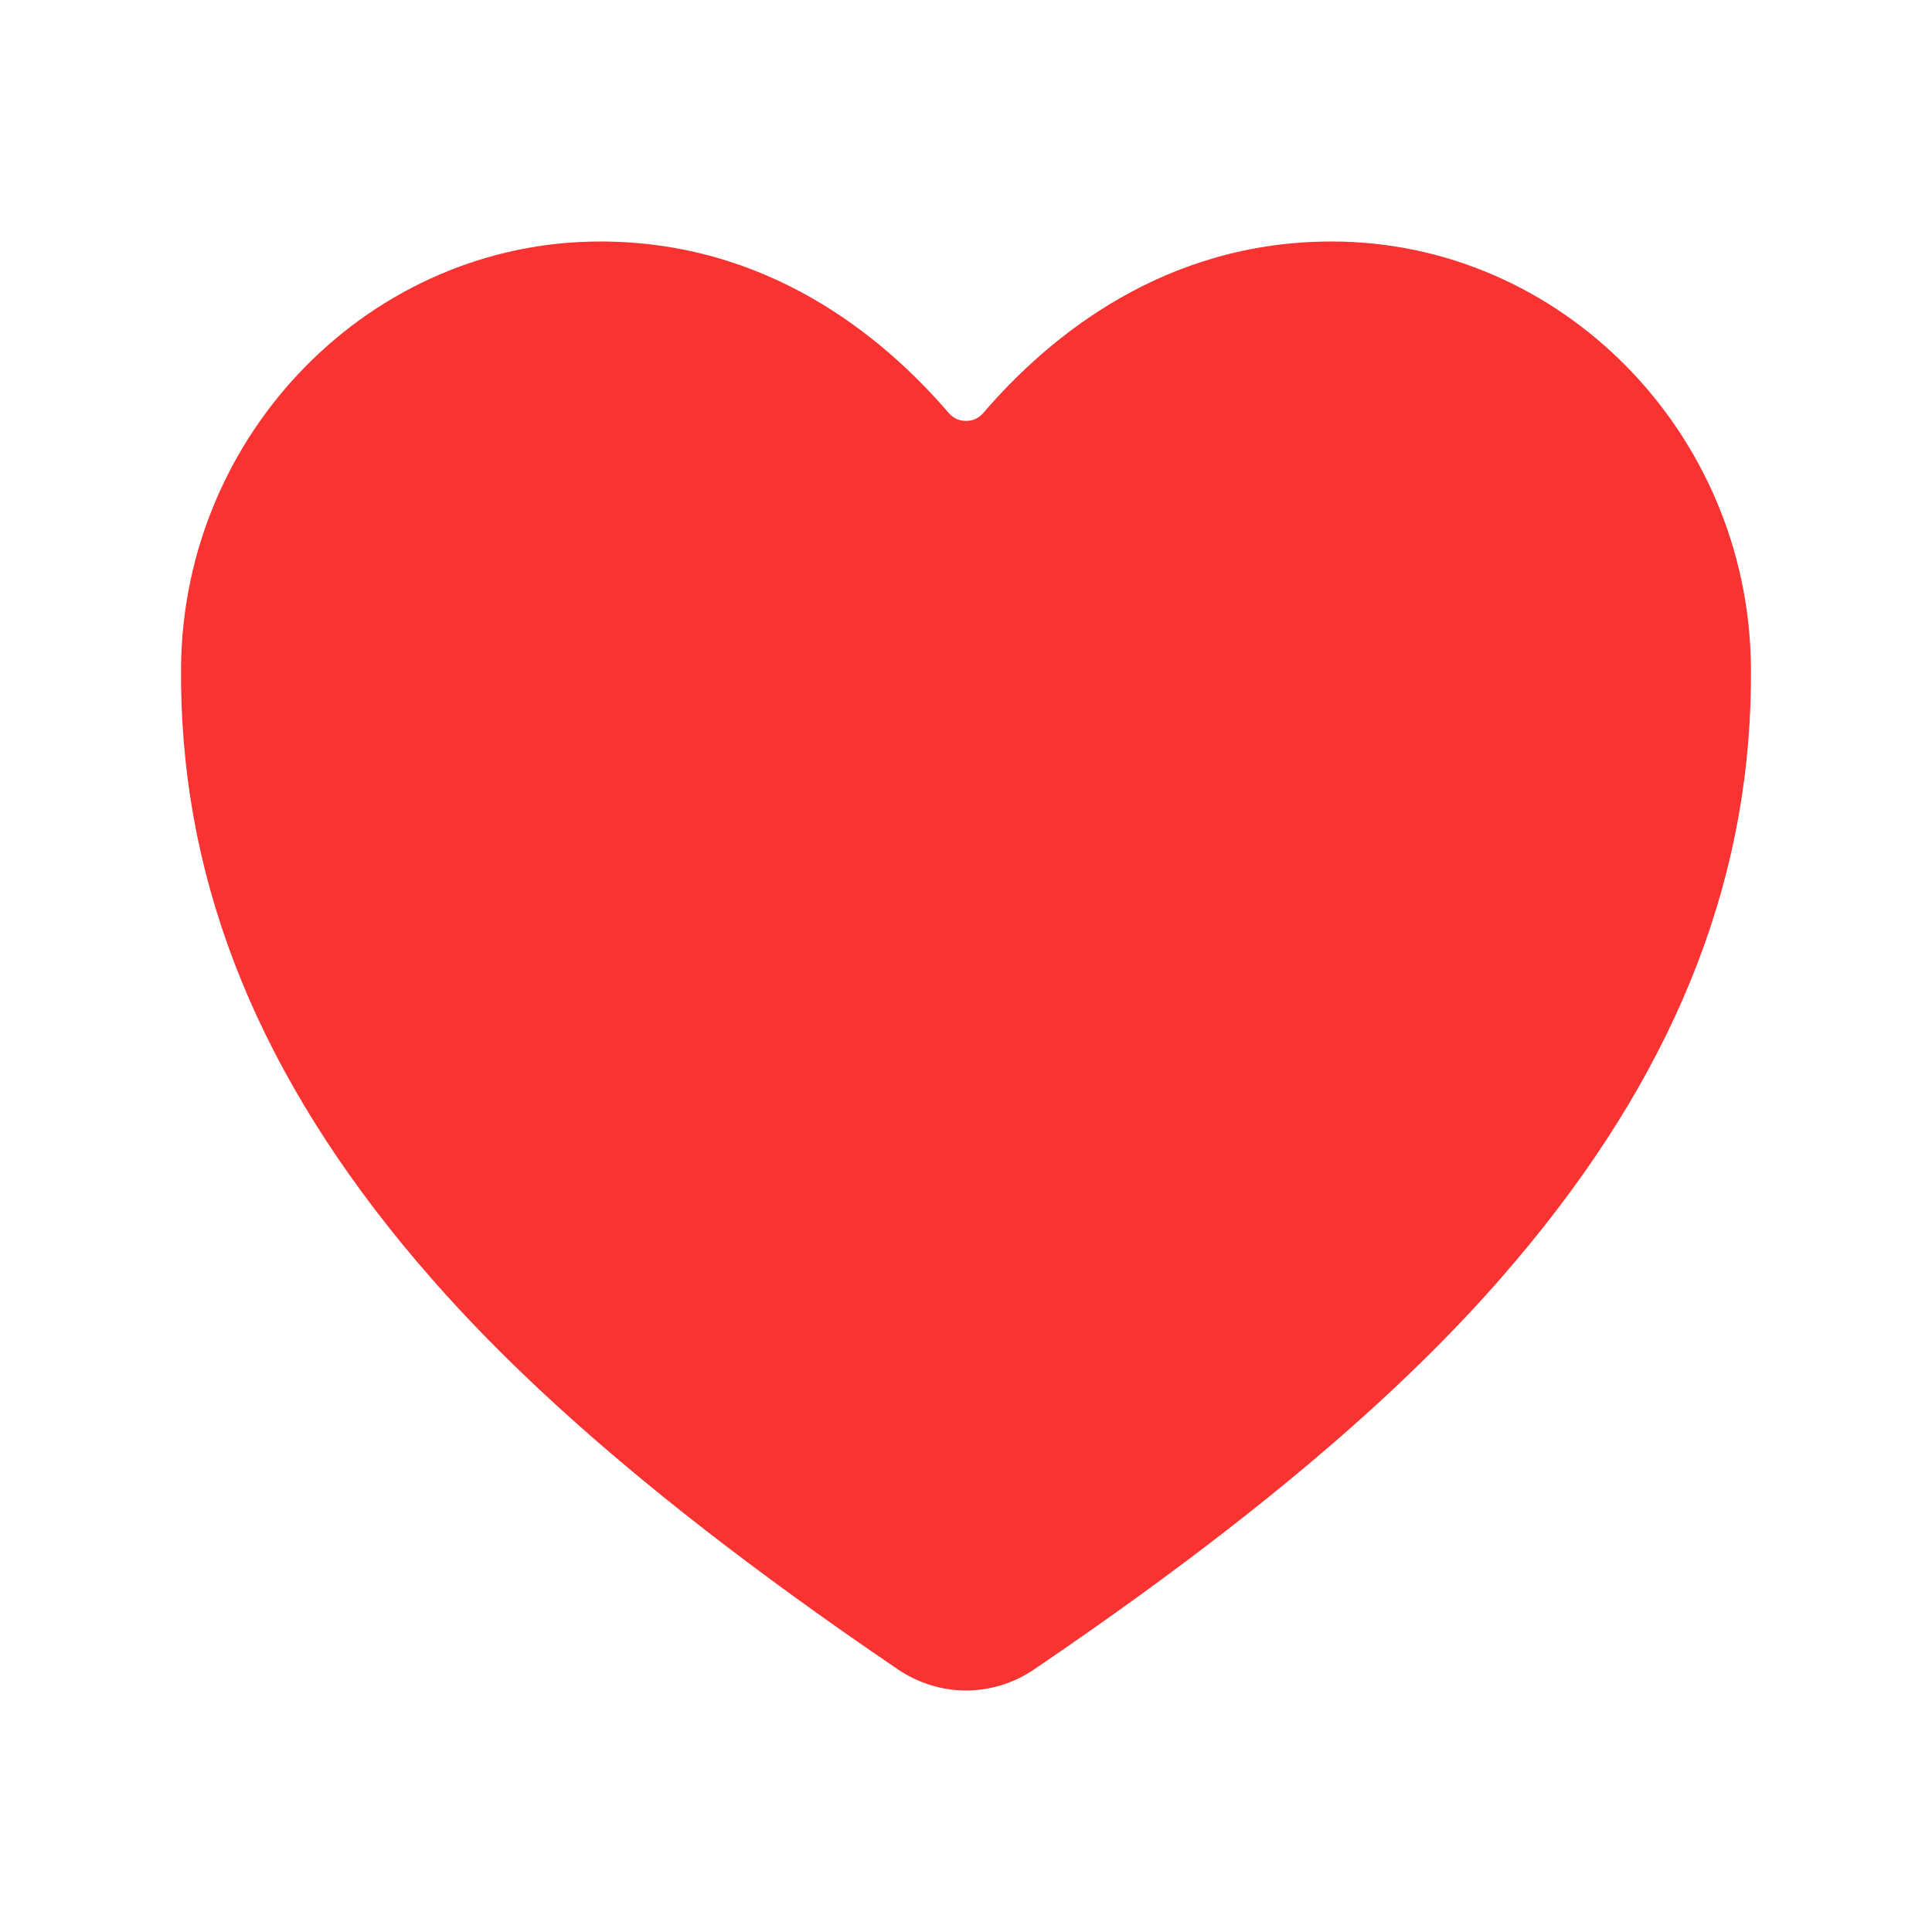 <svg width="7" height="7" viewBox="0 0 7 7" fill="none" xmlns="http://www.w3.org/2000/svg">
<g clip-path="url(#clip0_1470_54241)">
<path d="M3.5 6.125C3.412 6.125 3.327 6.098 3.254 6.049C2.18 5.32 1.714 4.819 1.457 4.507C0.911 3.84 0.649 3.156 0.656 2.415C0.665 1.566 1.346 0.875 2.175 0.875C2.778 0.875 3.195 1.214 3.438 1.497C3.446 1.506 3.455 1.513 3.466 1.518C3.477 1.523 3.488 1.525 3.5 1.525C3.512 1.525 3.524 1.523 3.534 1.518C3.545 1.513 3.554 1.506 3.562 1.497C3.805 1.214 4.222 0.875 4.825 0.875C5.654 0.875 6.335 1.566 6.344 2.415C6.351 3.156 6.089 3.84 5.543 4.507C5.286 4.82 4.821 5.32 3.746 6.049C3.674 6.098 3.588 6.125 3.5 6.125H3.5Z" fill="#F93232"/>
</g>
<defs>
<clipPath id="clip0_1470_54241">
<rect width="6.317" height="6.317" fill="white" transform="scale(1.108)"/>
</clipPath>
</defs>
</svg>

